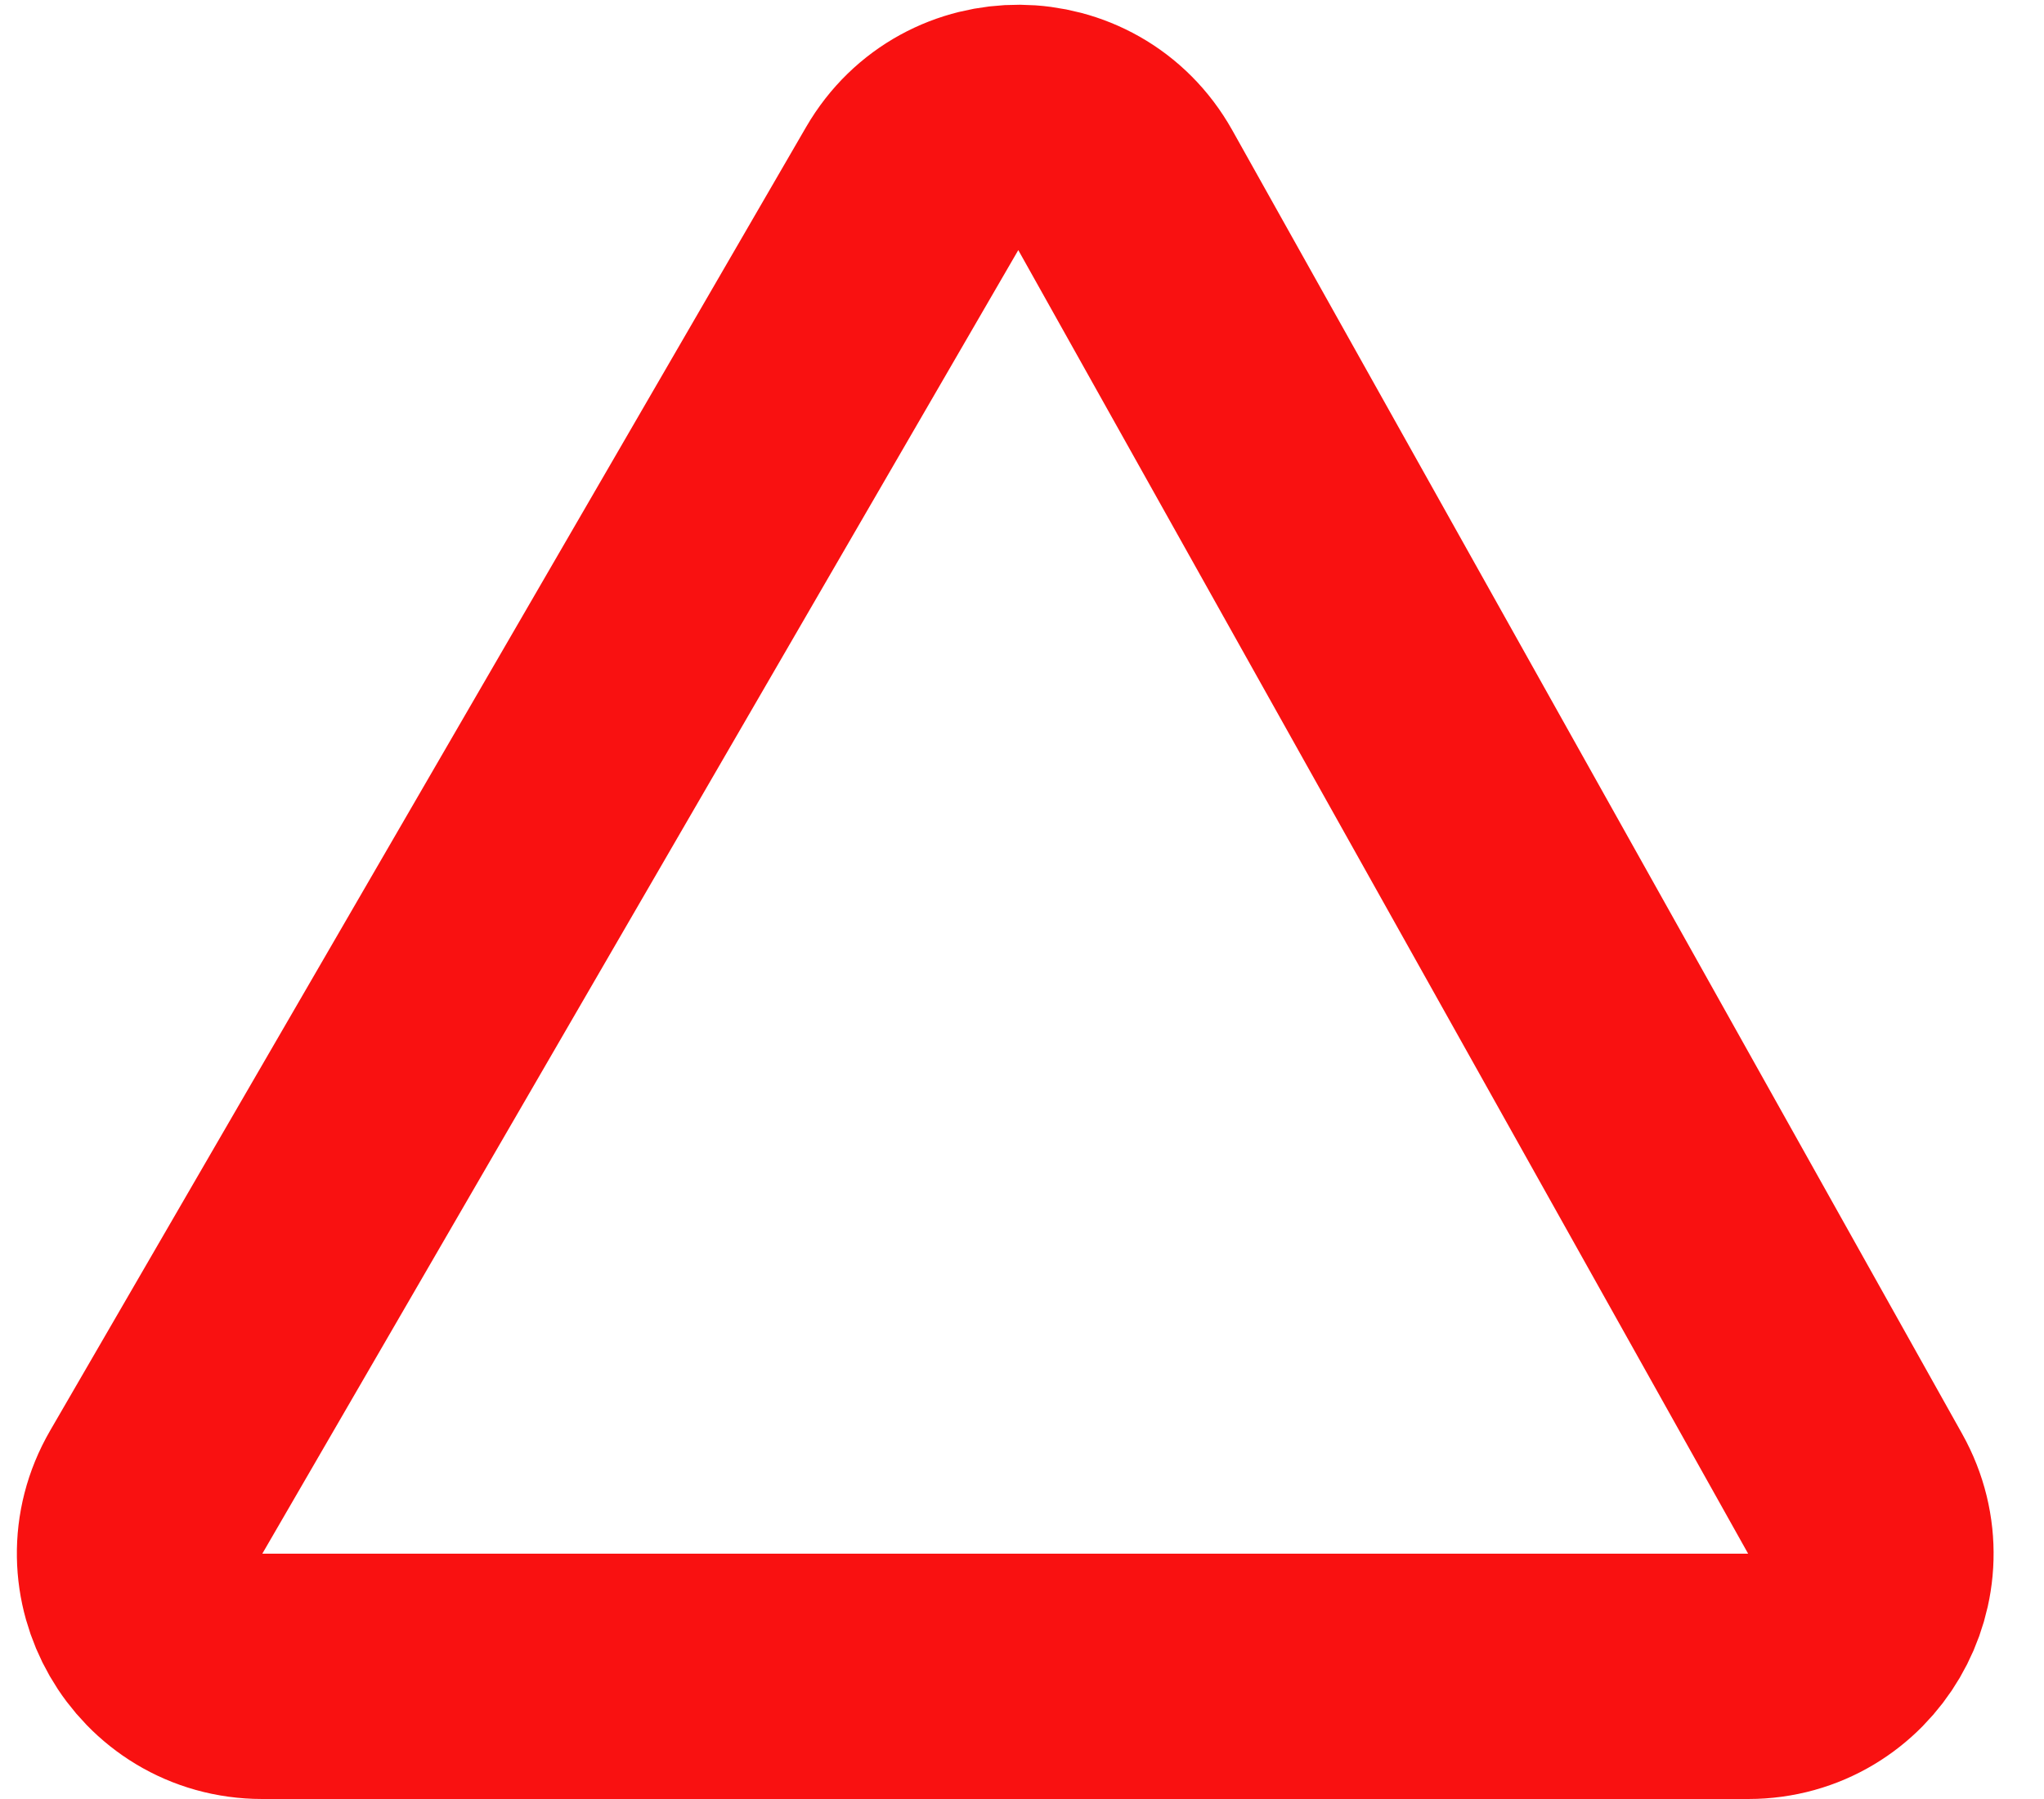 <svg width="25" height="22" viewBox="0 0 25 22" fill="none" xmlns="http://www.w3.org/2000/svg">
<path d="M1.911 18.247L11.157 2.306C11.74 1.3 13.195 1.311 13.763 2.325L22.69 18.267C23.25 19.267 22.528 20.5 21.382 20.5H12.5H3.208C2.052 20.5 1.331 19.247 1.911 18.247Z" stroke="#F91111" stroke-width="3"/>
</svg>
